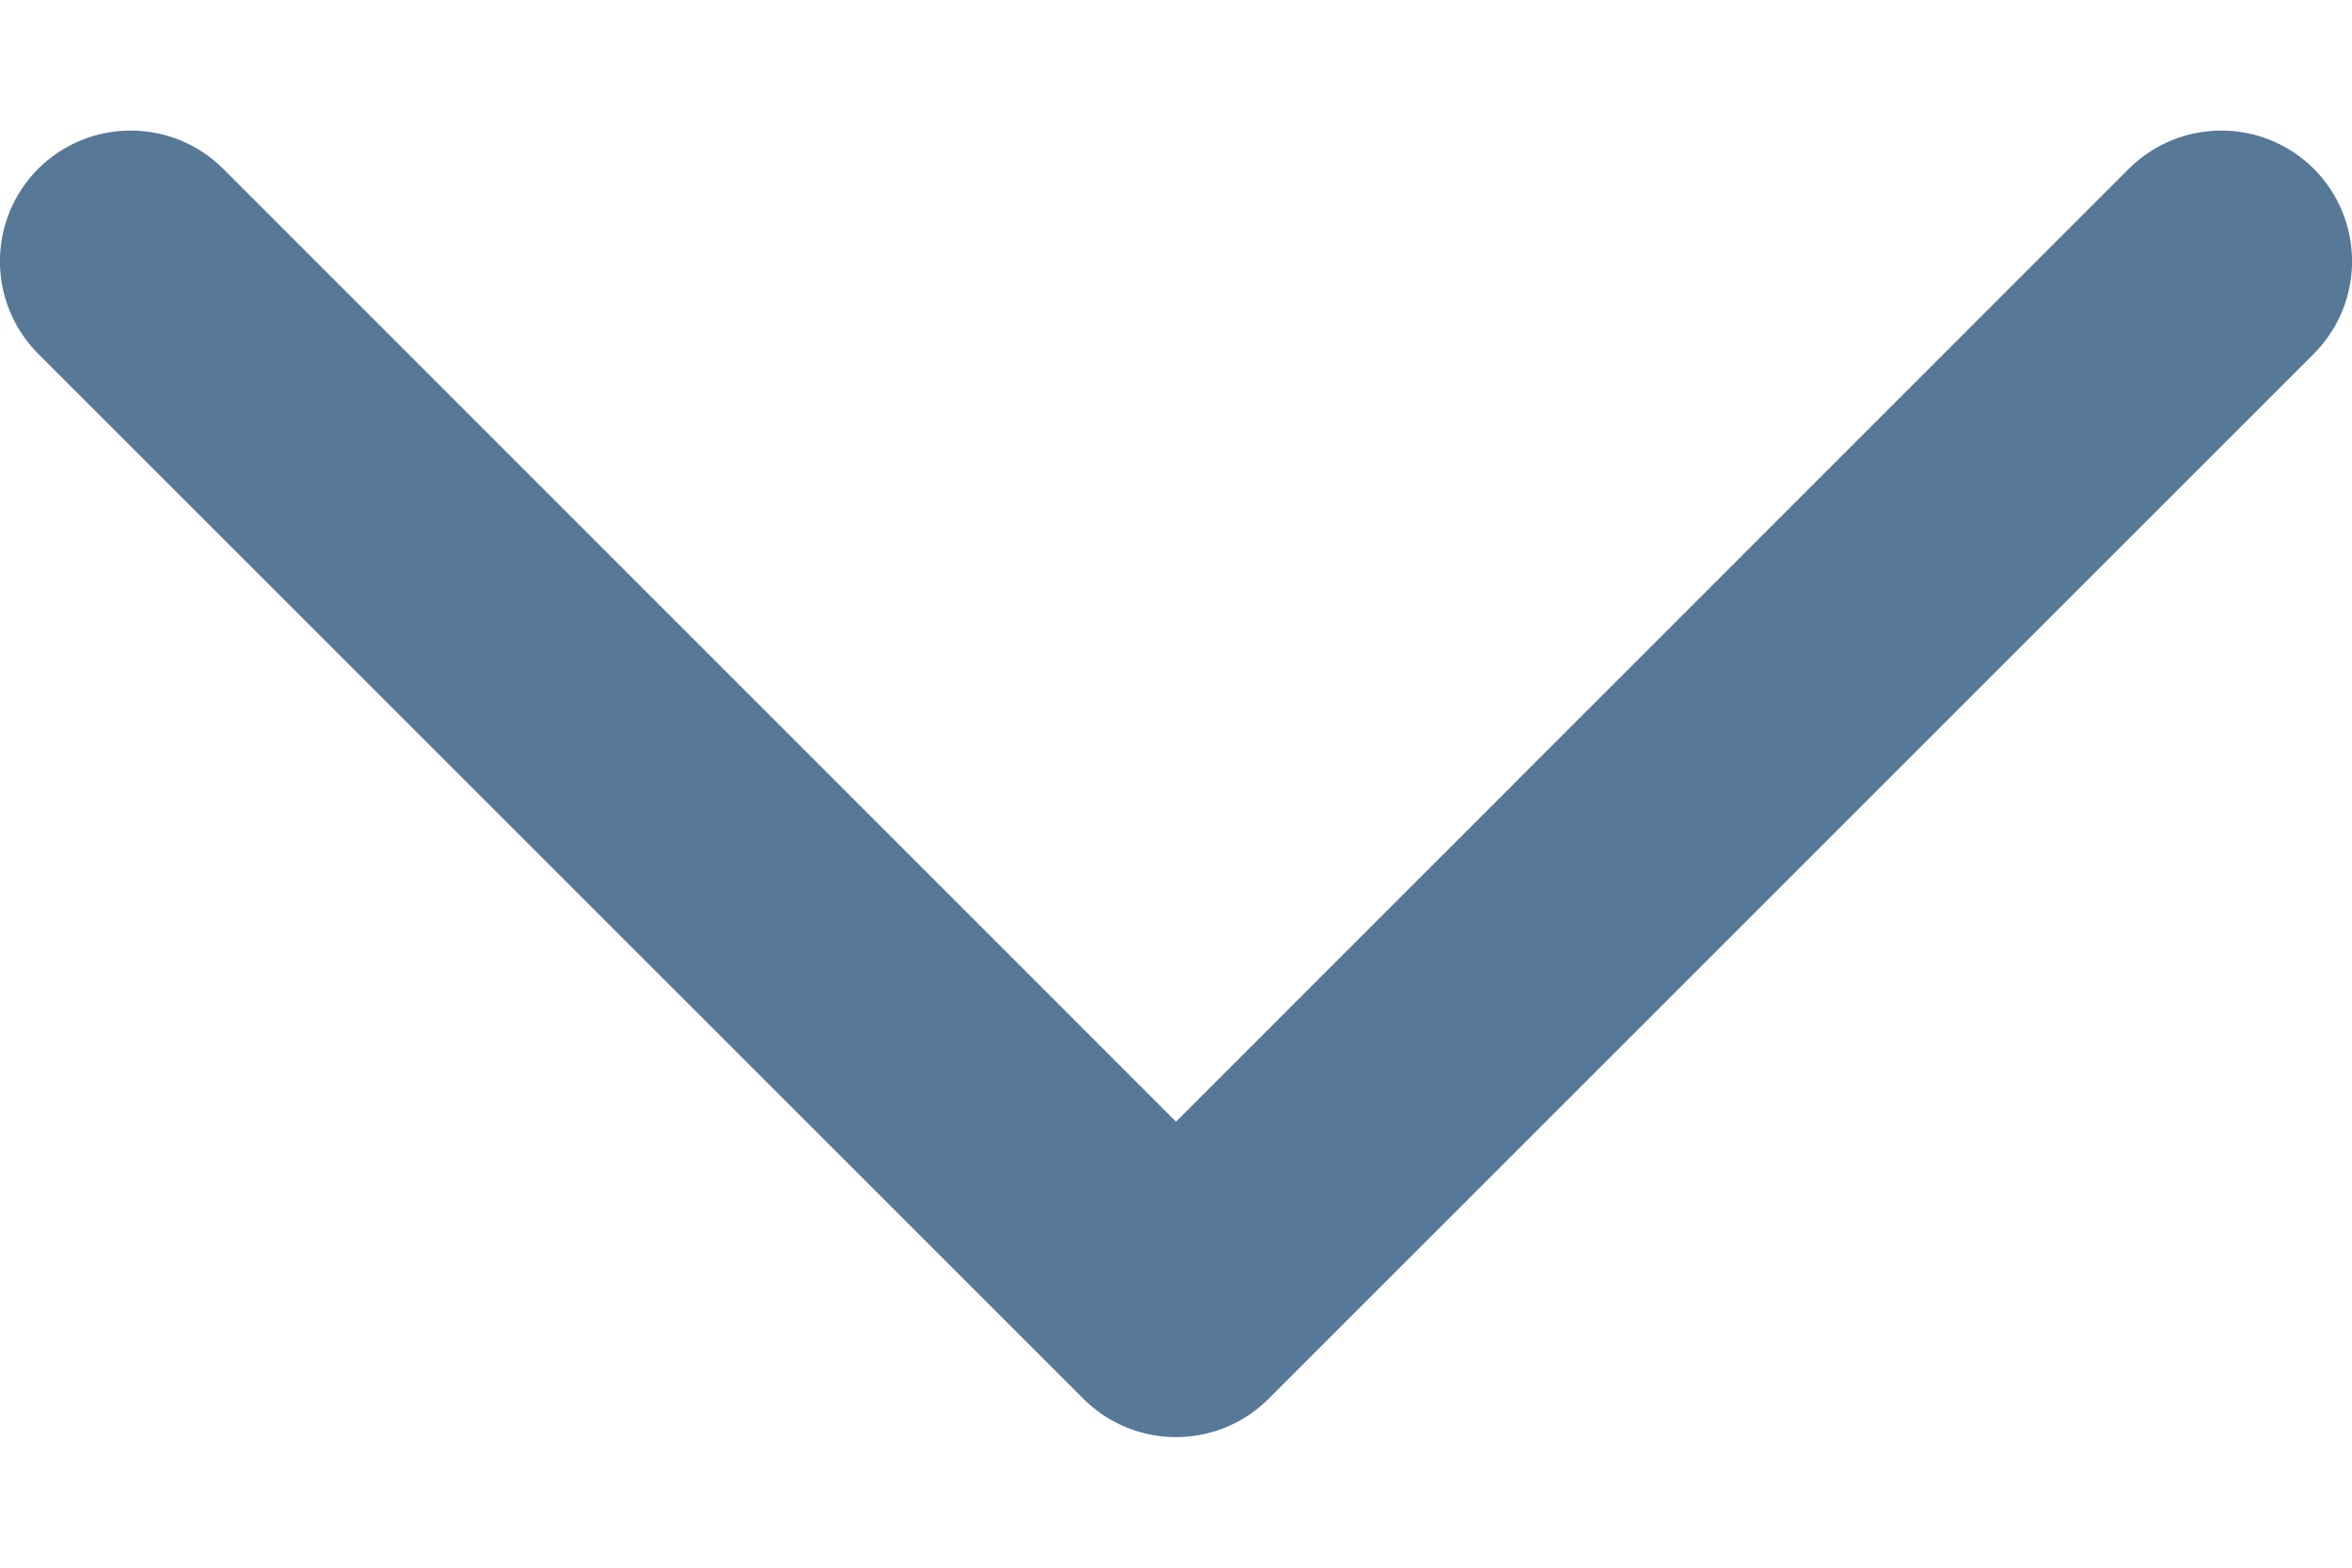 <svg width="9" height="6" viewBox="0 0 9 6" fill="none" xmlns="http://www.w3.org/2000/svg">
<path fill-rule="evenodd" clip-rule="evenodd" d="M0.146 0.646C0.342 0.451 0.658 0.451 0.854 0.646L4.5 4.293L8.146 0.646C8.342 0.451 8.658 0.451 8.854 0.646C9.049 0.842 9.049 1.158 8.854 1.354L4.854 5.354C4.658 5.549 4.342 5.549 4.146 5.354L0.146 1.354C-0.049 1.158 -0.049 0.842 0.146 0.646Z" fill="#577897"/>
</svg>

